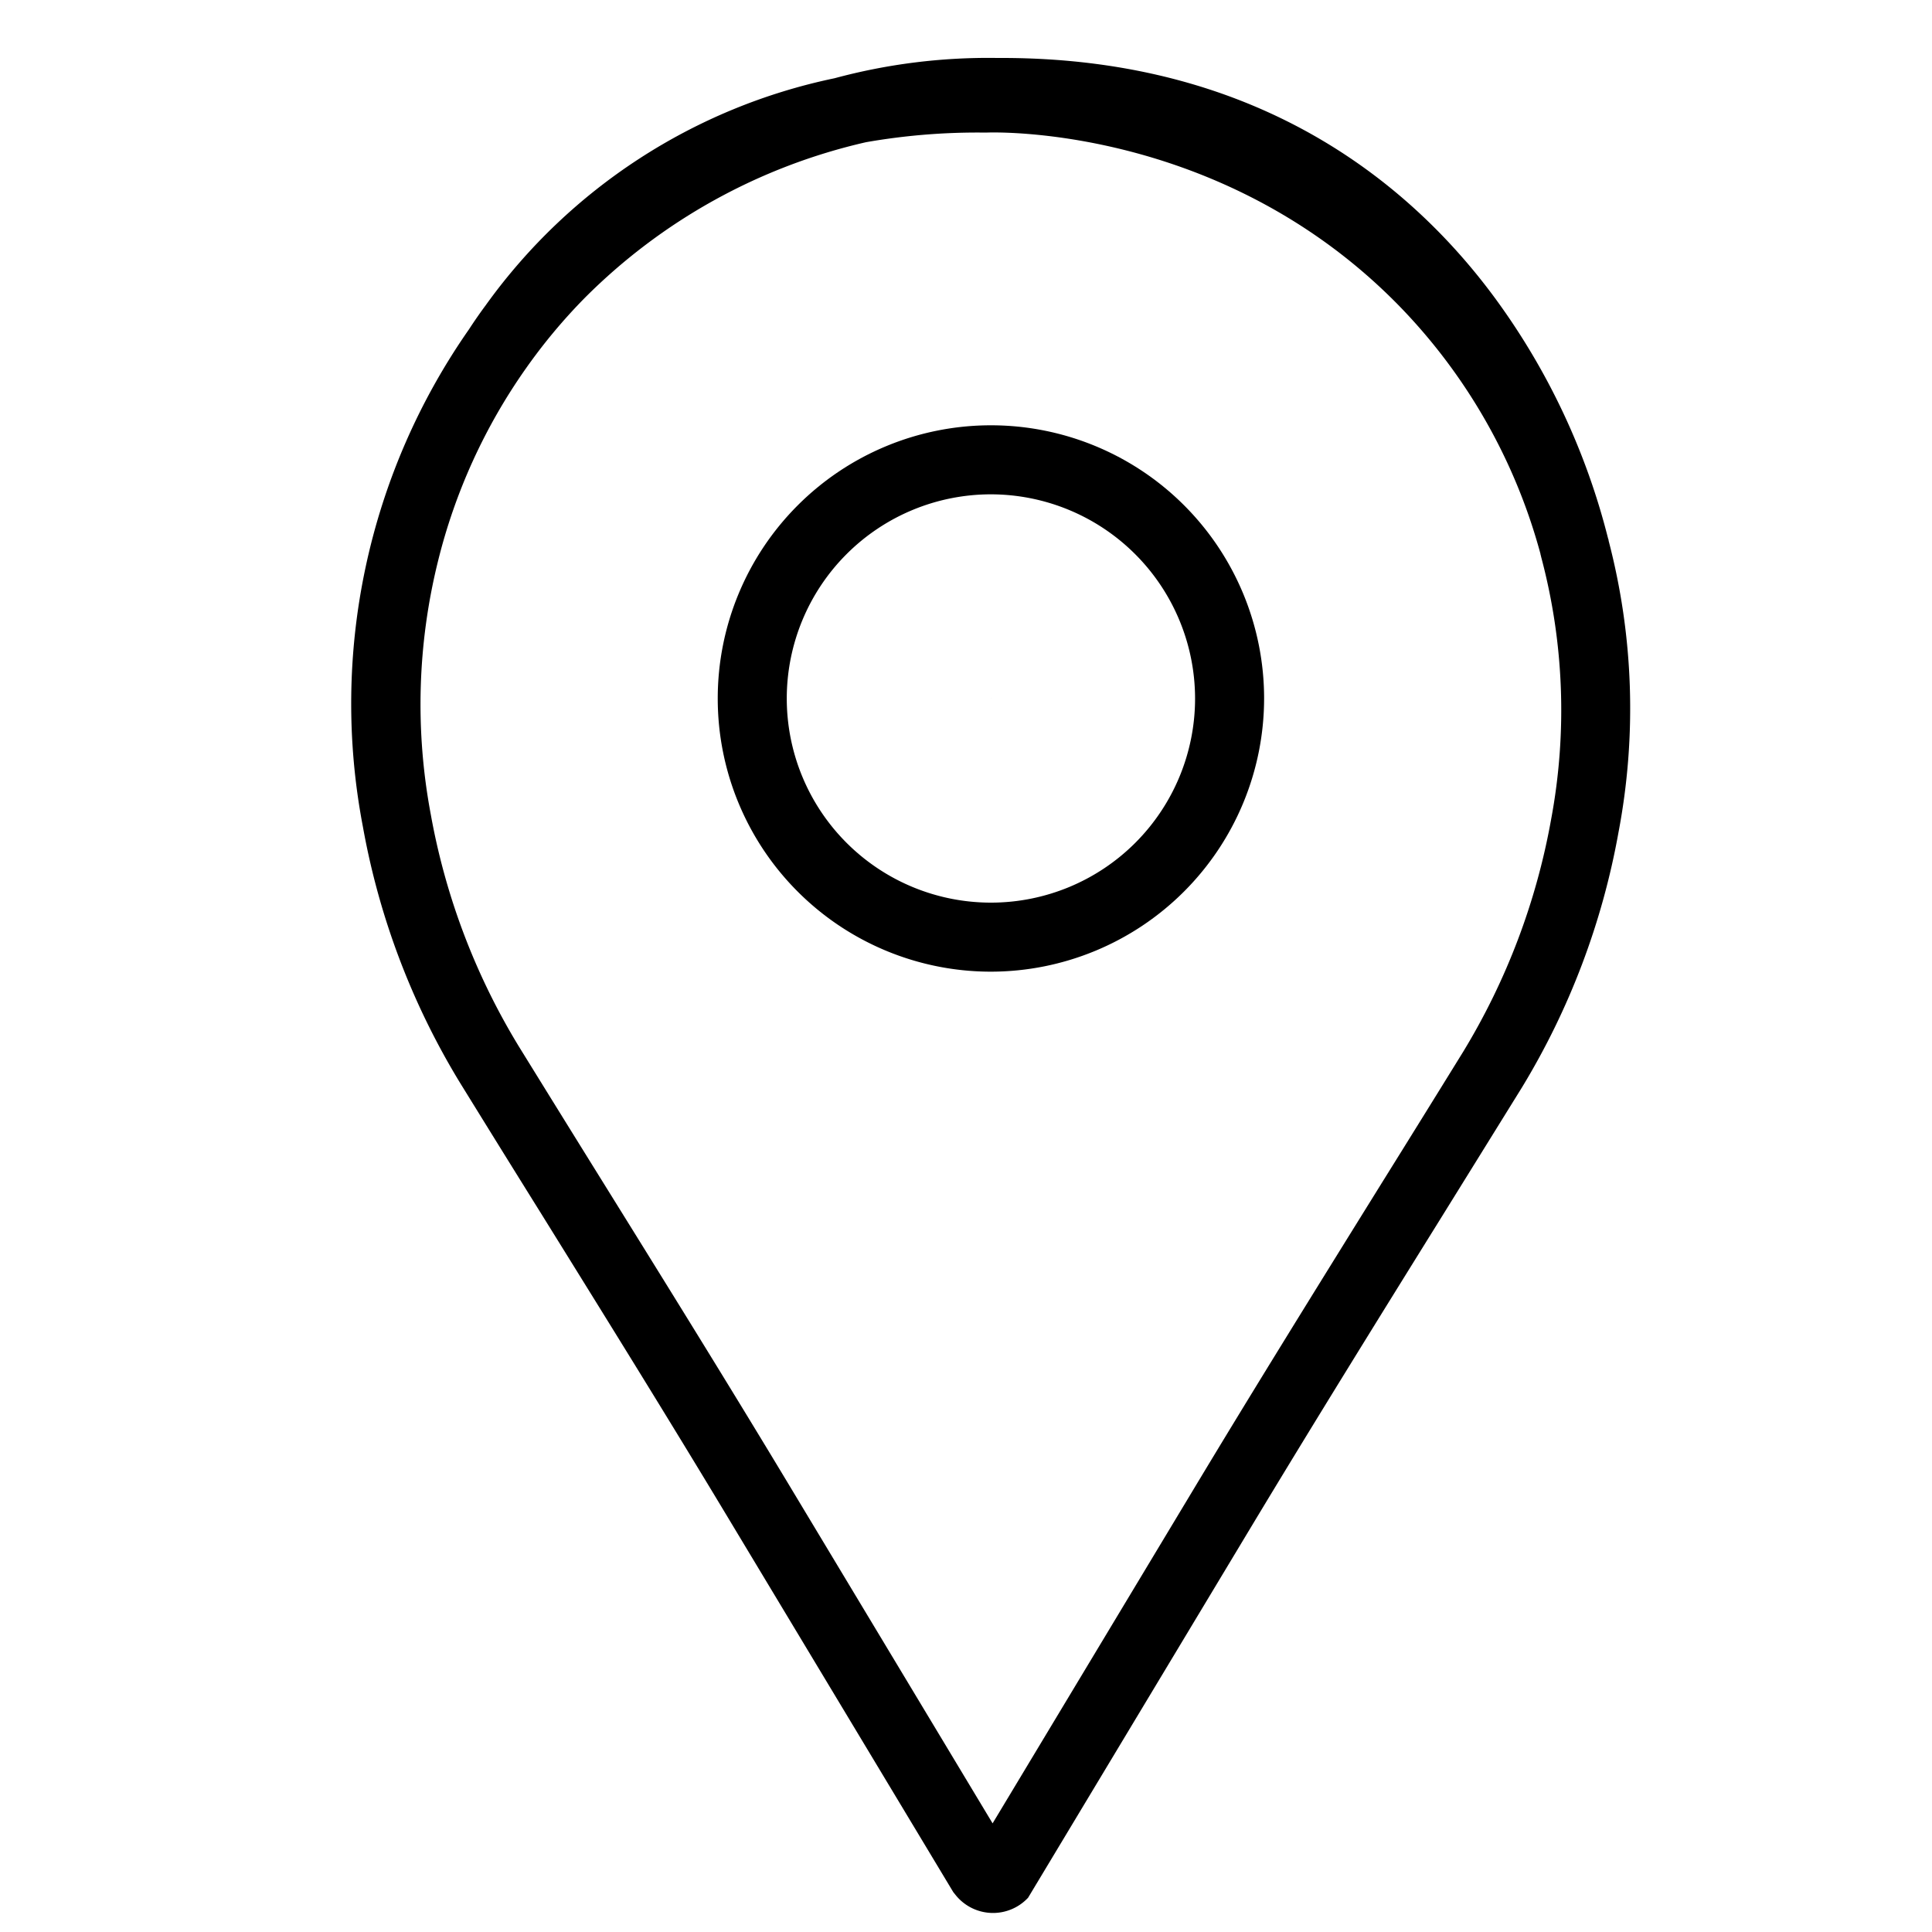 <svg id="Camada_1" data-name="Camada 1" xmlns="http://www.w3.org/2000/svg" viewBox="0 0 300 300"><title>endereço </title><path d="M249.78,83.94c0-.07,0-.16-.06-.25a1.94,1.94,0,0,0-.05-.2,107.31,107.31,0,0,0-17.38-37C219.75,29.36,196.29,9,155.57,9h-.79a91.48,91.48,0,0,0-25.19,3.15A89,89,0,0,0,75.45,47.36q-1.4,1.89-2.64,3.8a101.49,101.49,0,0,0-16.46,77.21,115.53,115.53,0,0,0,15,39.63q6.31,10.23,12.67,20.43c9.7,15.63,19.74,31.77,29.36,47.79l34.64,57.58.36.45a7.45,7.45,0,0,0,11.26.43h0l34.64-57.59c9.63-16,19.66-32.17,29.37-47.79q6.33-10.2,12.67-20.43a115.52,115.52,0,0,0,15-39.63A102.94,102.94,0,0,0,249.78,83.94Zm-8.93,43.33a105,105,0,0,1-13.62,36q-6.31,10.22-12.66,20.41c-9.72,15.66-19.78,31.84-29.44,47.92l-31,51.53-31.52-52.4c-9.67-16.08-19.73-32.26-29.45-47.91q-6.35-10.22-12.65-20.42a104.82,104.82,0,0,1-13.63-36A92.36,92.36,0,0,1,68,87.19,88.87,88.87,0,0,1,81.62,57.27a86.66,86.66,0,0,1,9.17-11,89.9,89.9,0,0,1,43.69-24.19h0a100.32,100.32,0,0,1,17.64-1.5h1.2c.34,0,35.93-1.45,63.6,26.57a88.1,88.1,0,0,1,22.29,38.88c0,.13.05.22.07.28a.09.09,0,0,1,0,.06A92.27,92.27,0,0,1,240.85,127.27Z"/><path d="M153.88,108.49h0a.22.22,0,0,1,0-.06A.14.14,0,0,1,153.88,108.49Z"/><path d="M153.87,150.88a42.42,42.42,0,1,1,42.42-42.42A42.47,42.47,0,0,1,153.87,150.88Zm0-74.12a31.7,31.7,0,1,0,31.7,31.7A31.74,31.74,0,0,0,153.87,76.76Z"/></svg>